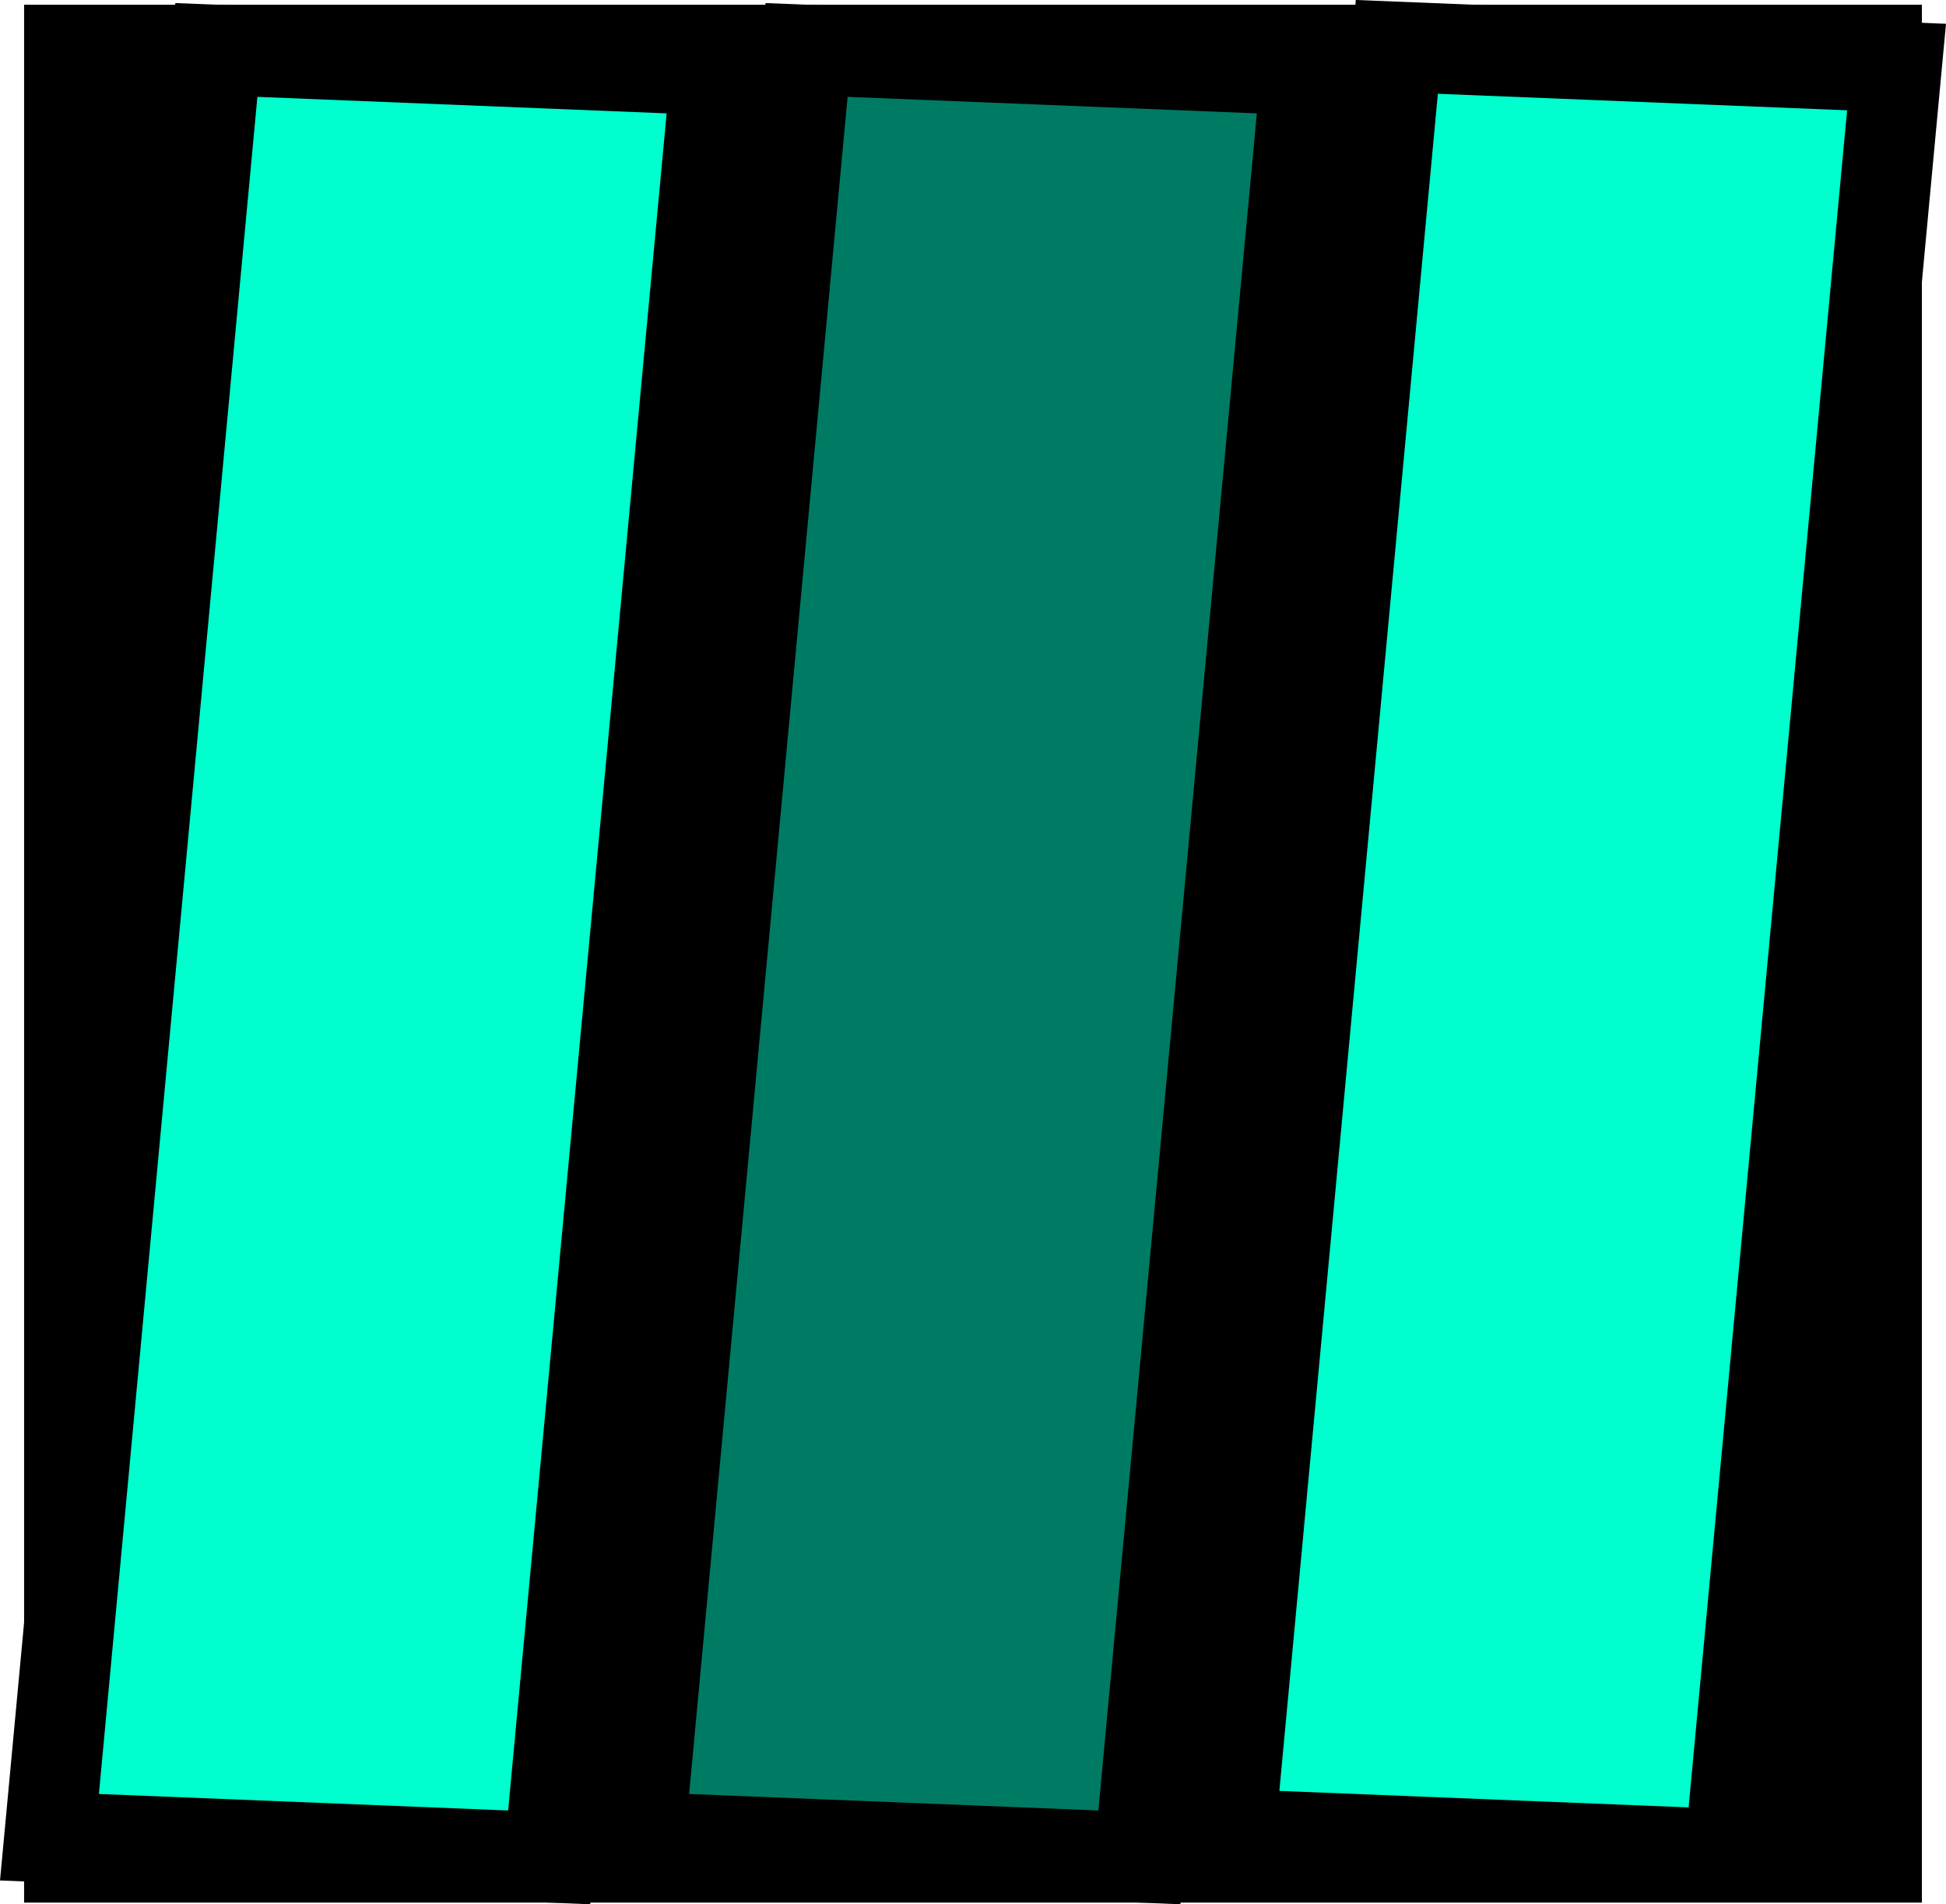<svg version="1.1" xmlns="http://www.w3.org/2000/svg" xmlns:xlink="http://www.w3.org/1999/xlink" width="43.044" height="42.121" viewBox="0,0,43.044,42.121"><g transform="translate(-351.978,-158.906)"><g stroke="#000000" stroke-width="2" stroke-miterlimit="10"><path d="M353.511,199.989v-39.978h39.978v39.978z" fill="#000000"/><path d="M379.183,199.475l3.692,-39.532l11.053,0.446l-3.692,39.532z" fill="#00ffce"/><path d="M366.127,199.543l3.692,-39.532l11.053,0.446l-3.692,39.532z" fill="#007b63"/><path d="M353.072,199.543l3.692,-39.532l11.053,0.446l-3.692,39.532z" fill="#00ffce"/></g></g></svg>